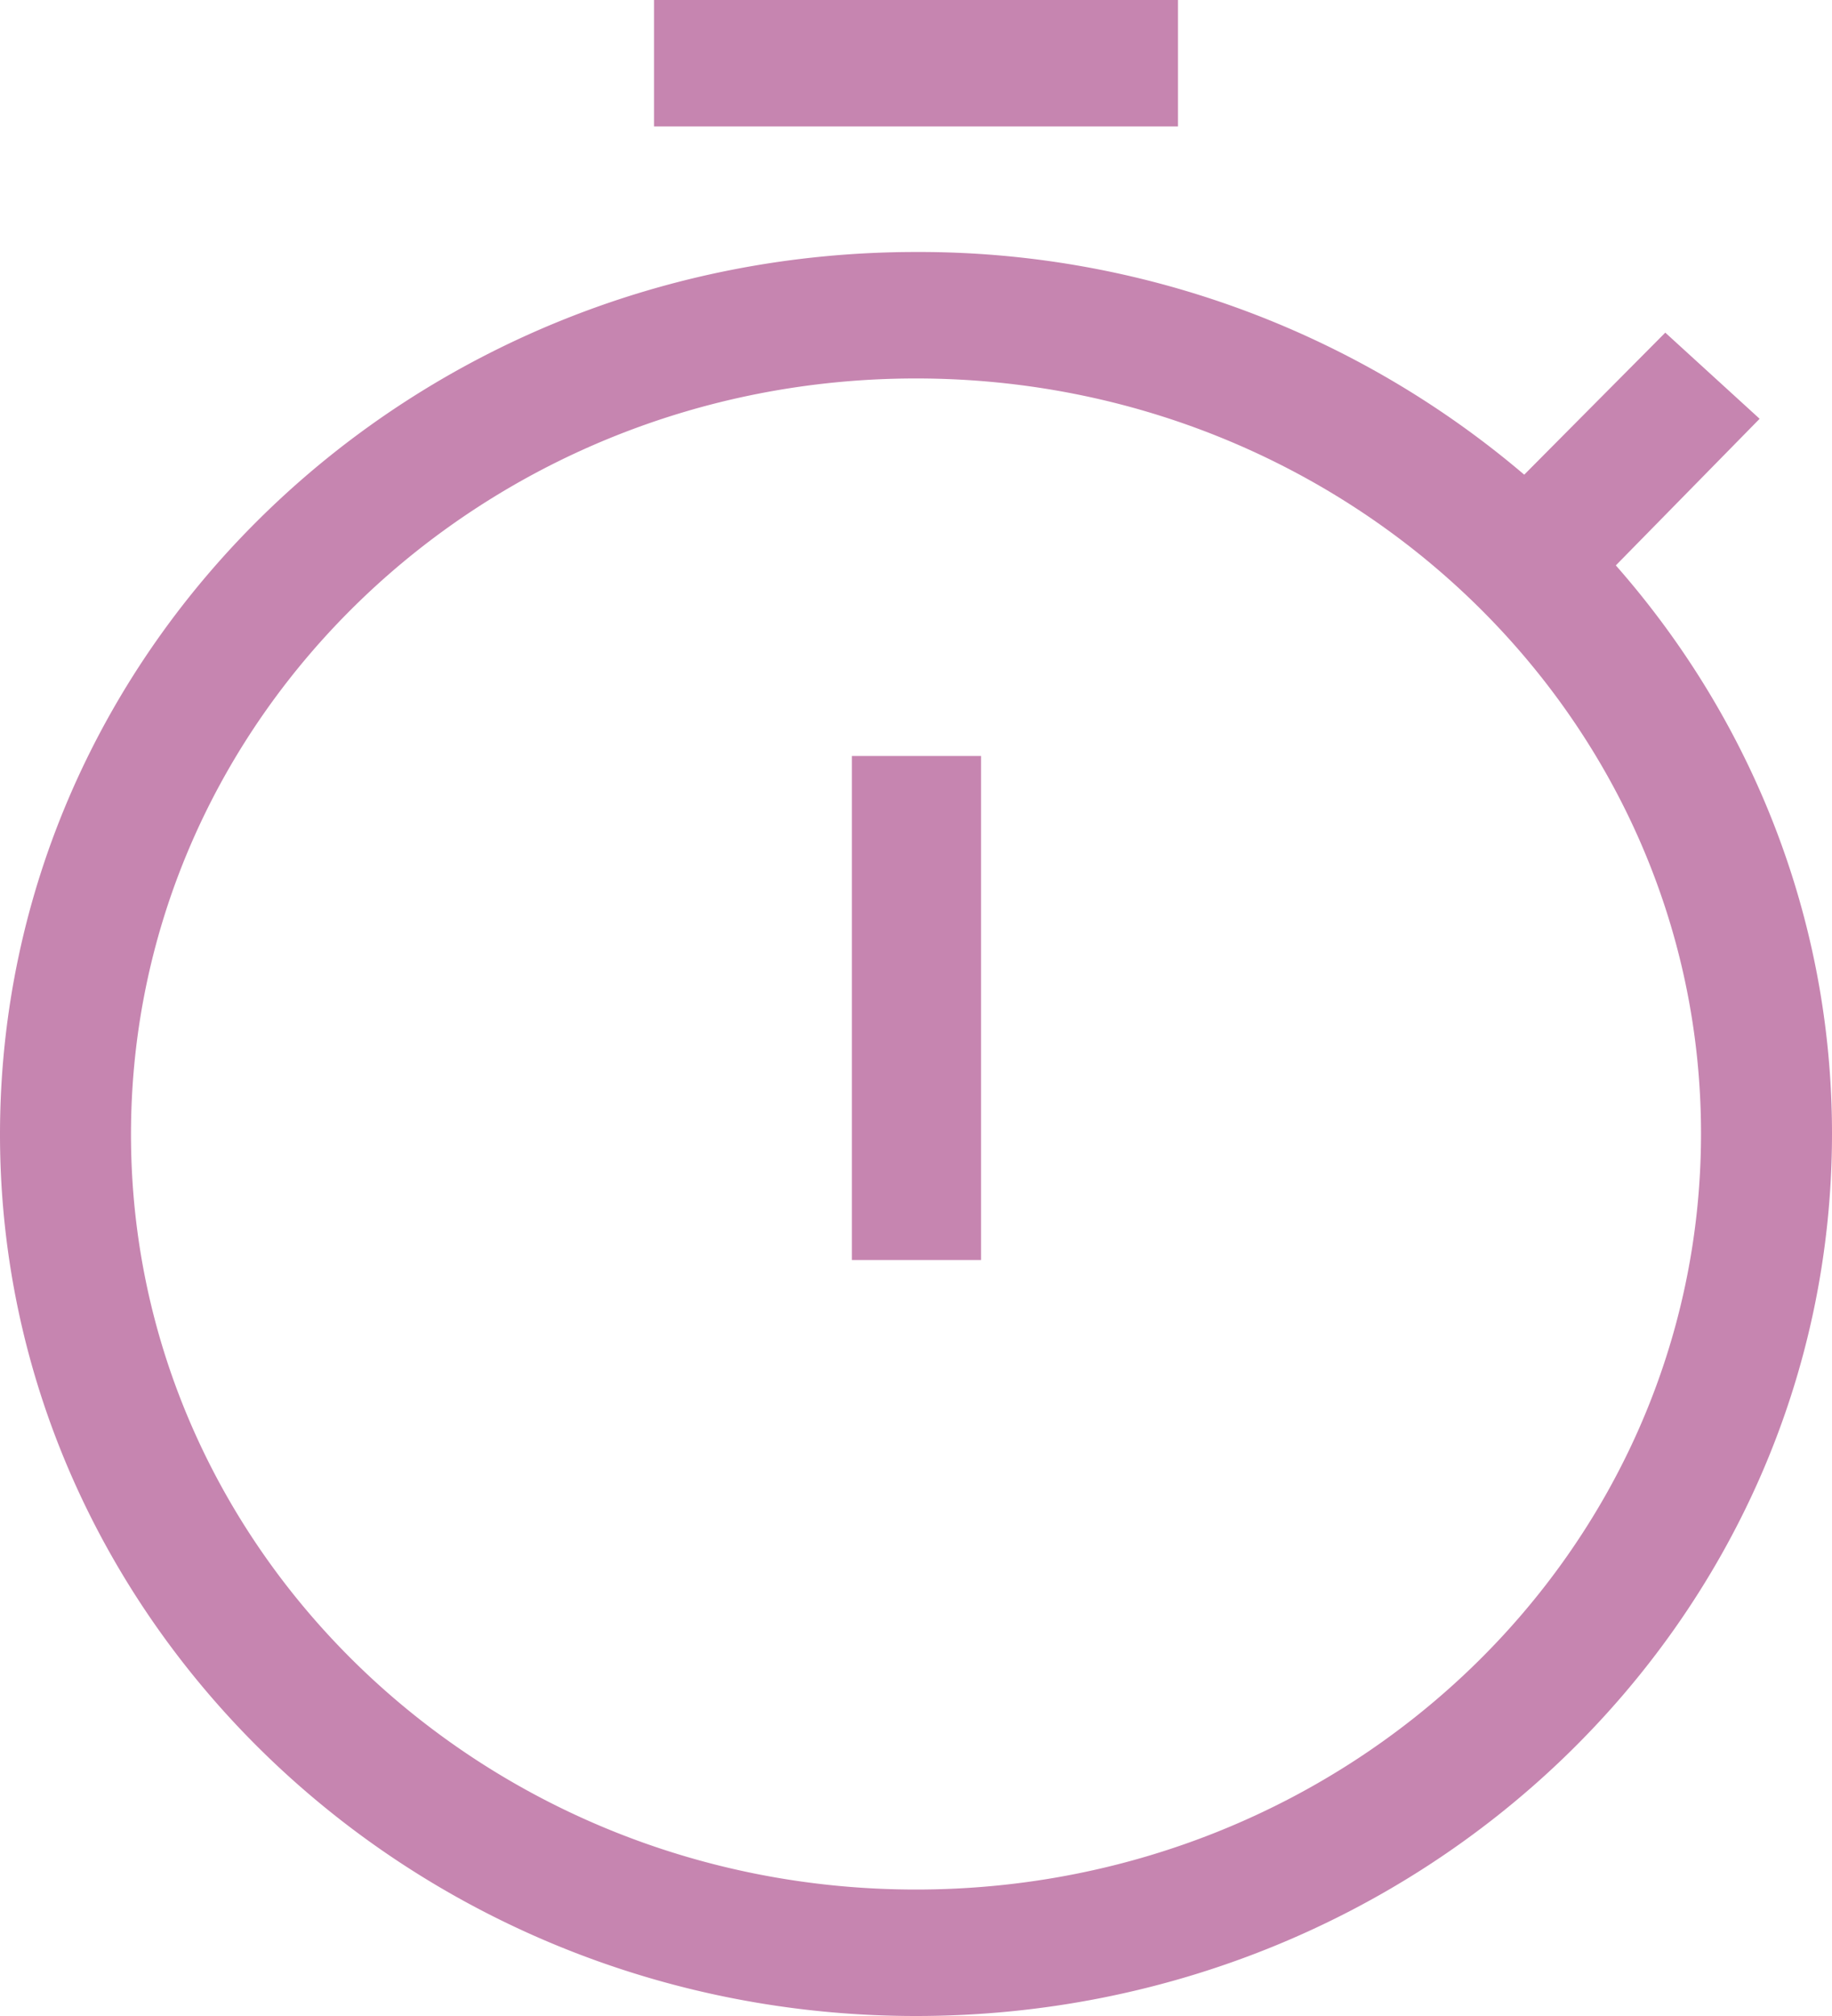 <svg xmlns="http://www.w3.org/2000/svg" width="20" height="22" fill="none"><path fill="#C685B0" d="M7.14 0h5.72v1.38H7.14V0ZM10.71 8.25v5.5H9.3v-5.5h1.42Z"/><path fill="#C685B0" fill-rule="evenodd" d="M10 22c5.52 0 10-4.3 10-9.63 0-2.36-.89-4.53-2.36-6.2l1.57-1.6-1.03-.94-1.54 1.55A10.19 10.19 0 0 0 10 2.75c-5.52 0-10 4.3-10 9.63C0 17.68 4.48 22 10 22Zm0-1.38c4.73 0 8.57-3.69 8.57-8.25 0-4.55-3.84-8.24-8.57-8.24s-8.57 3.69-8.57 8.25c0 4.55 3.84 8.24 8.57 8.24Z" clip-rule="evenodd"/></svg>